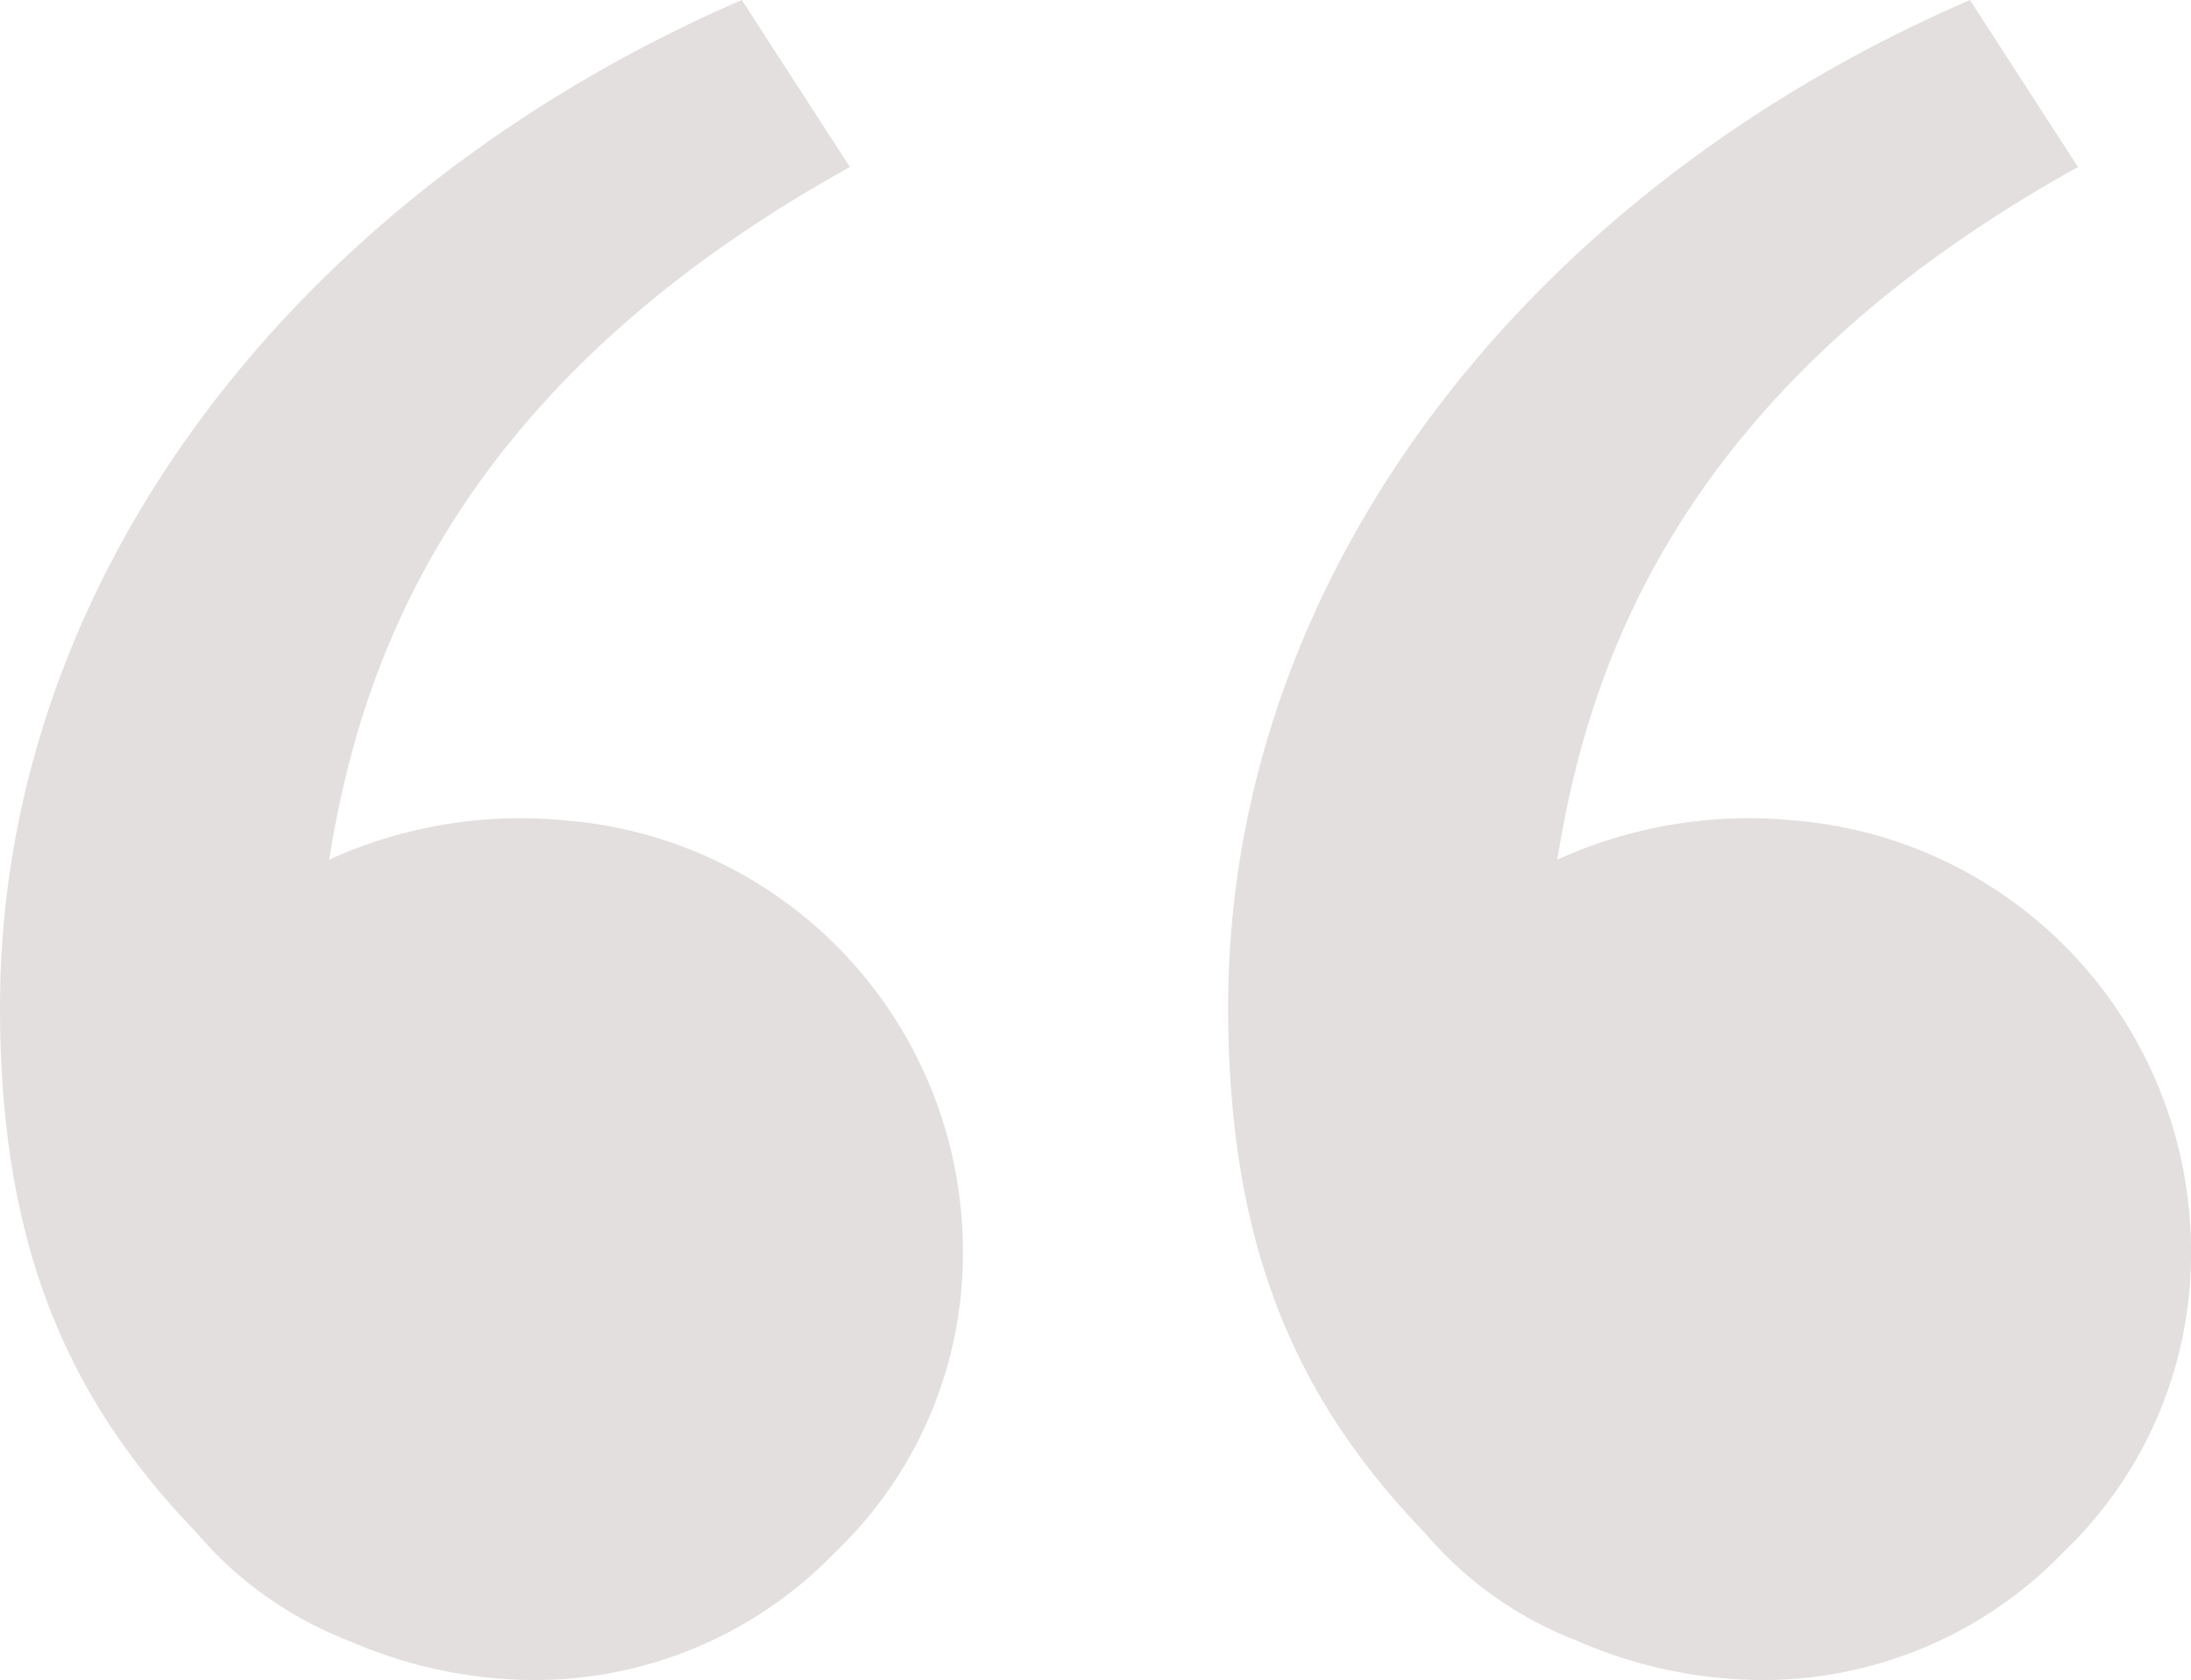 <svg xmlns="http://www.w3.org/2000/svg" viewBox="0 0 44.6 34.2"><path d="M4,31.2c-2.6-2.7-4-5.8-4-10.7C0,11.7,6.1,3.9,15.1,0l2.2,3.4C9,8,7.3,13.8,6.7,17.5a9.4,9.4,0,0,1,4.8-.8,8.8,8.8,0,0,1,8.1,8.7A8.4,8.4,0,0,1,17,31.6a8.5,8.5,0,0,1-6.2,2.6,9.5,9.5,0,0,1-3.7-.8A7.7,7.7,0,0,1,4,31.2Zm25,0c-2.6-2.7-4-5.8-4-10.7C25,11.7,31.1,3.9,40.1,0l2.2,3.4C34,8,32.3,13.8,31.7,17.5a9.4,9.4,0,0,1,4.8-.8,8.8,8.8,0,0,1,8.1,8.7A8.4,8.4,0,0,1,42,31.6a8.5,8.5,0,0,1-6.2,2.6,9.5,9.5,0,0,1-3.7-.8A7.7,7.7,0,0,1,29,31.2Z" style="fill:#e3dfde"/></svg>